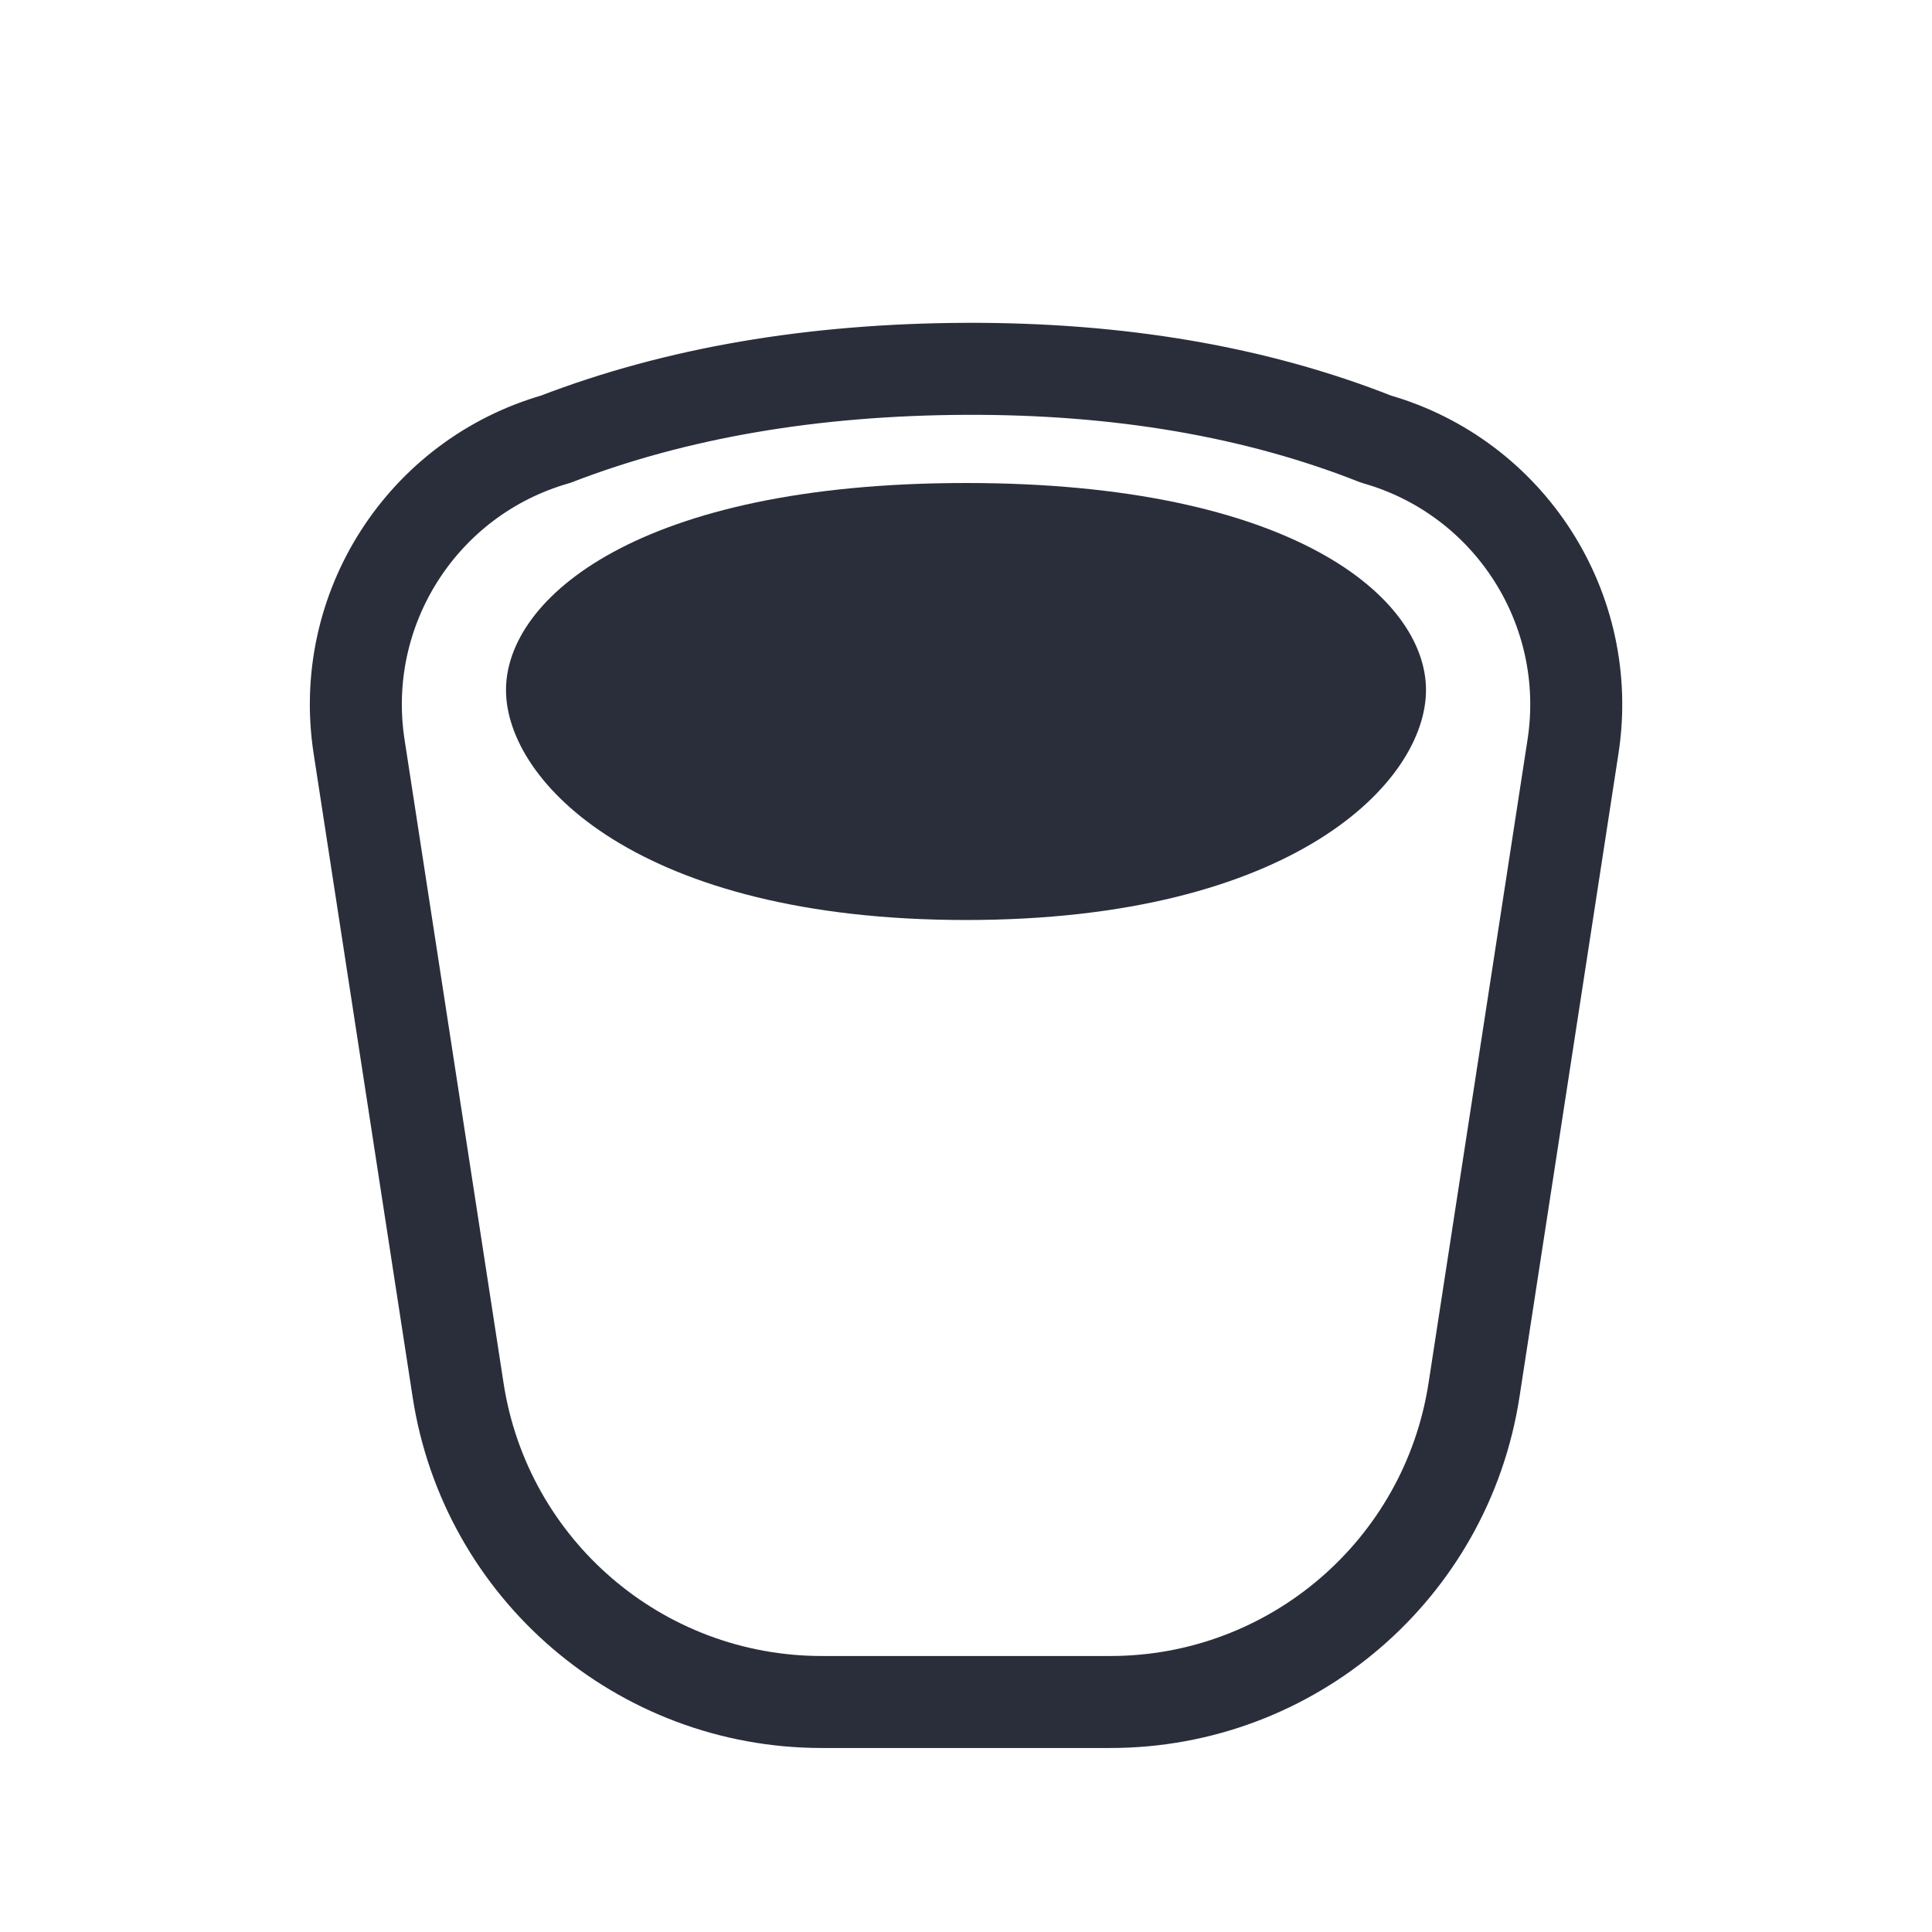 <svg height="21" viewBox="0 0 21 21" width="21" xmlns="http://www.w3.org/2000/svg"><g fill="none" fill-rule="evenodd" transform="translate(3 4)"><path d="m3.043.773c1.305-.503 2.79-.757 4.457-.764 1.667-.006 3.152.248 4.457.764 1.453.415 2.371 1.847 2.141 3.341l-1.076 6.994c-.3 1.951-1.979 3.392-3.953 3.392h-3.137c-1.974 0-3.653-1.44-3.953-3.392l-1.076-6.994c-.23-1.494.688-2.926 2.141-3.341z" stroke="#2a2e3b" stroke-linecap="round" stroke-linejoin="round"/><path d="m7.5 6c3.556 0 5-1.5 5-2.5s-1.444-2.25-5-2.25c-3.556 0-5 1.25-5 2.25s1.444 2.5 5 2.5z" fill="#2a2e3b"/></g></svg>